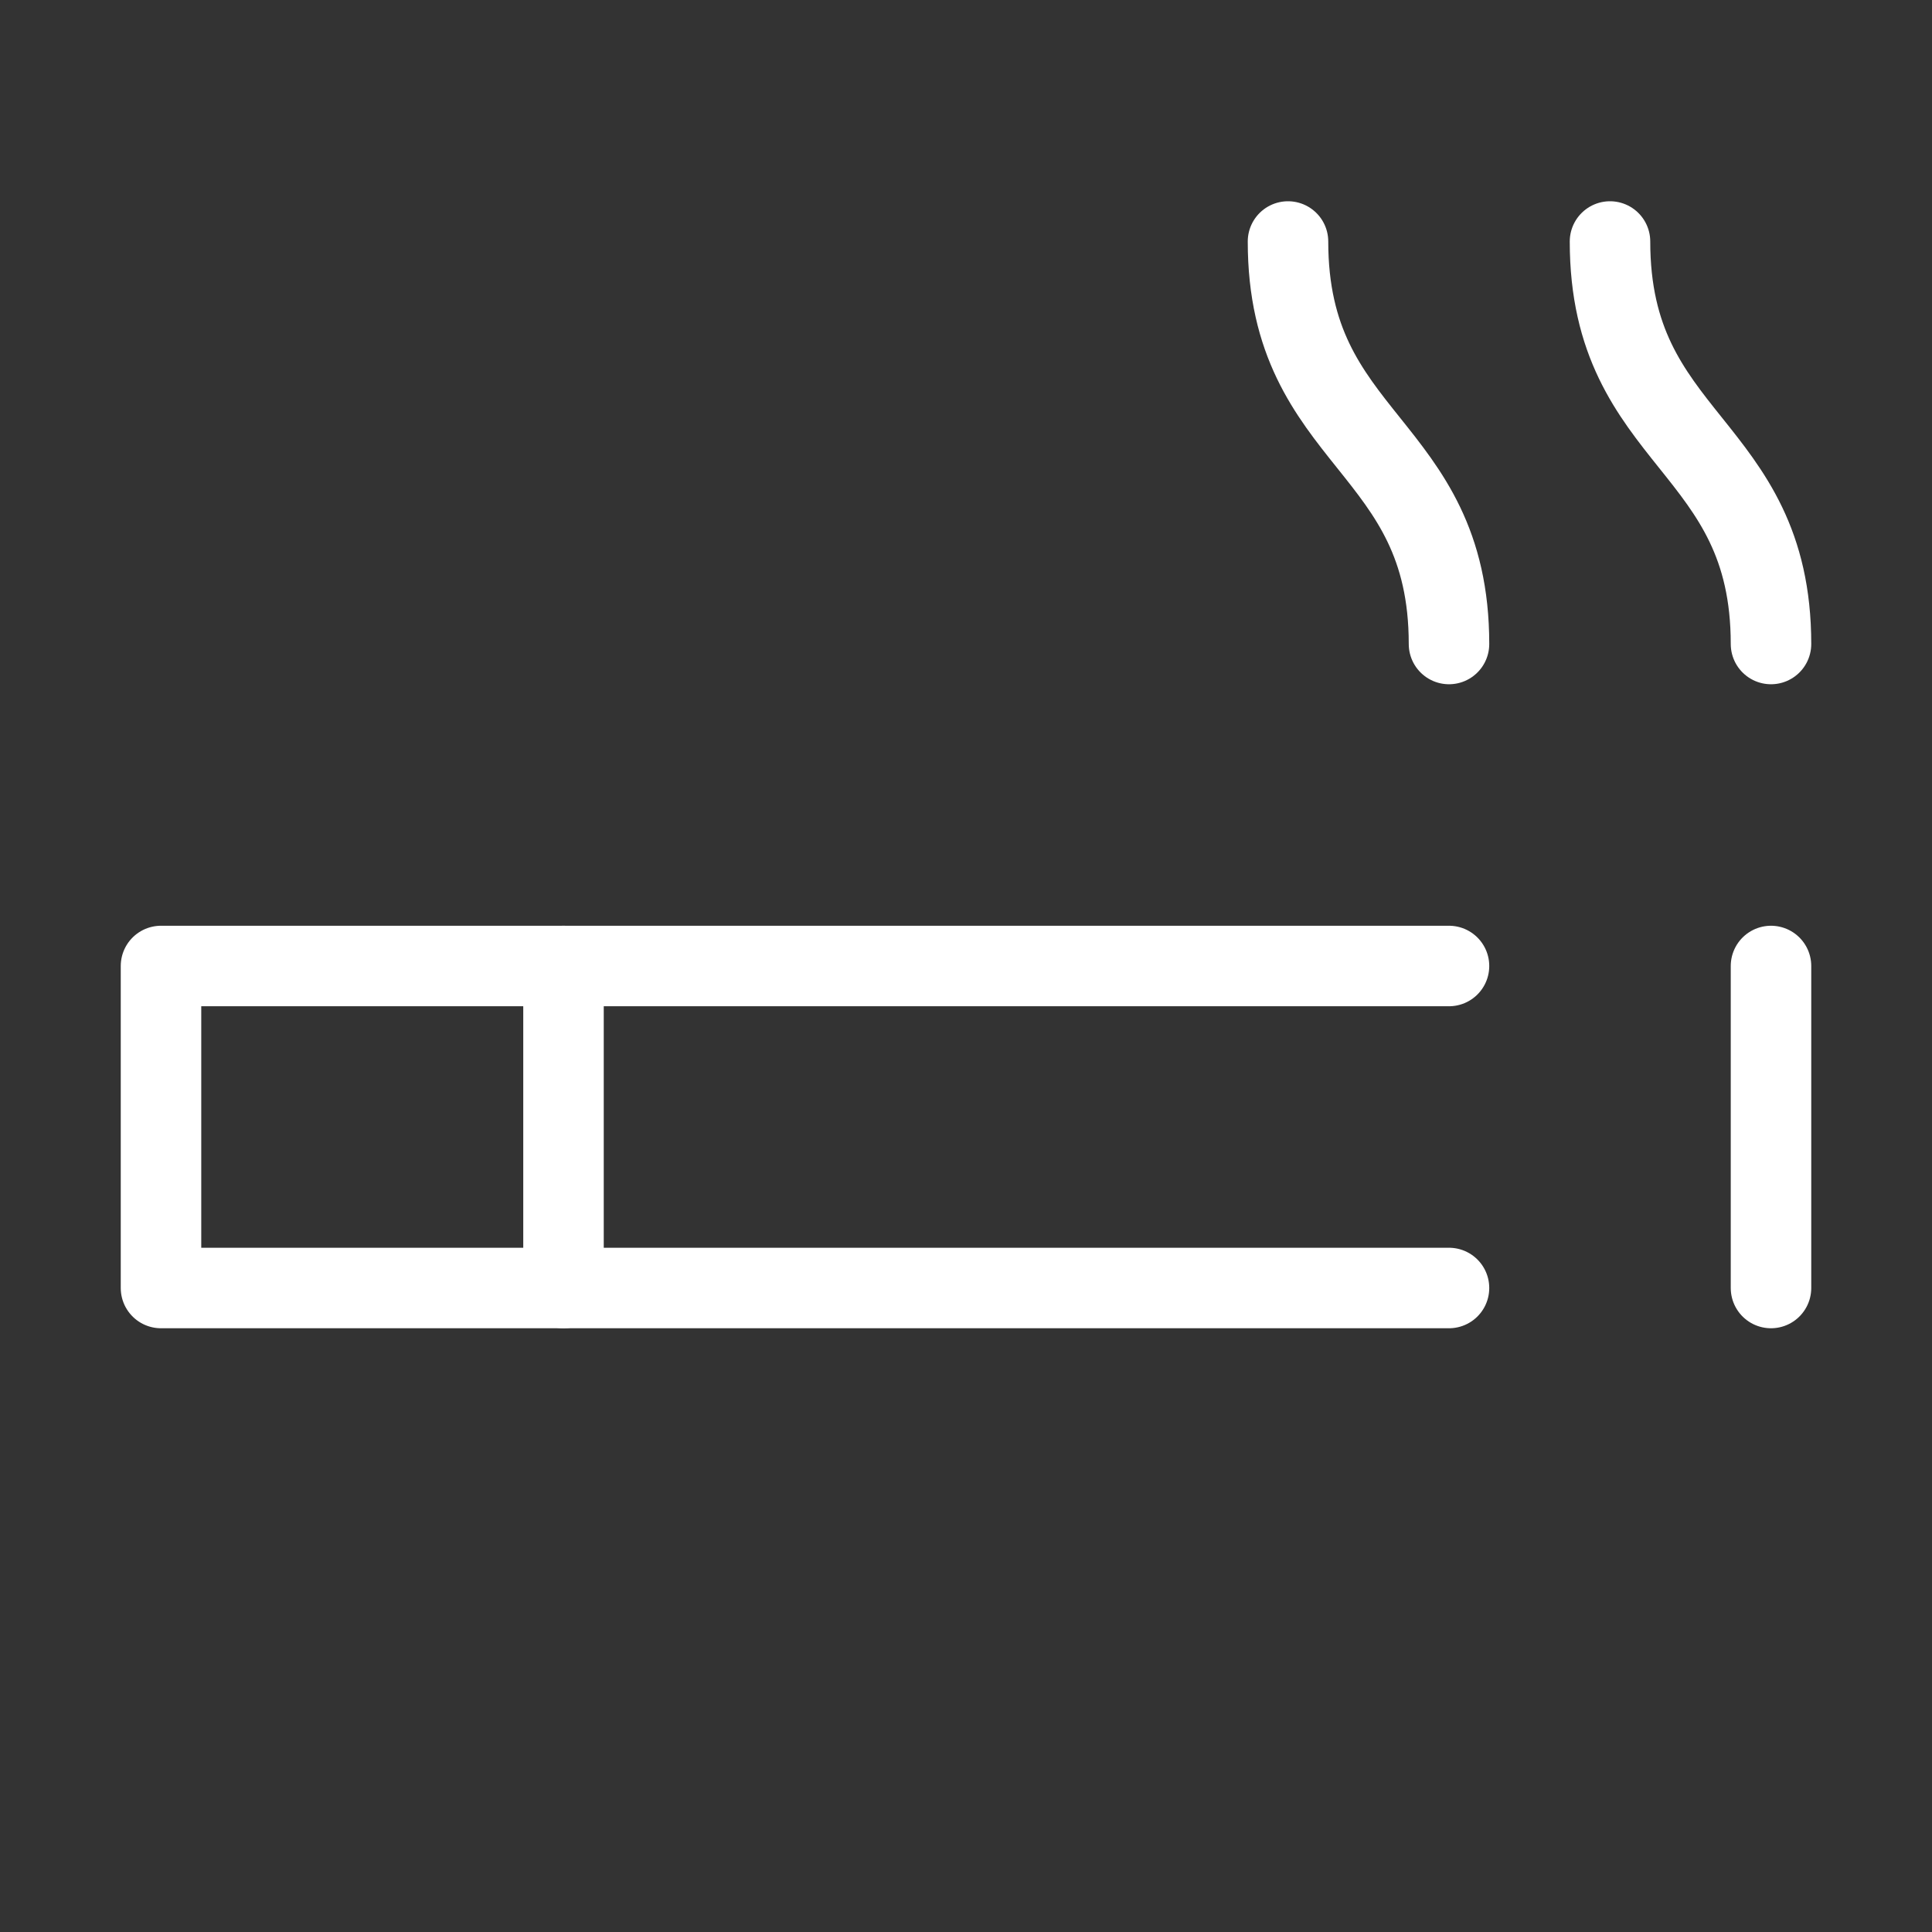 <svg xmlns="http://www.w3.org/2000/svg" width="24" height="24" viewBox="0 0 24 24" fill="none" stroke="white" stroke-width="1" stroke-linecap="round" stroke-linejoin="round">
  <rect x="0" y="0" width="24" height="24" fill="#333333" stroke="none"/>
  <path d="M18 12H2v4h16"></path>
  <path d="M22 12v4"></path>
  <path d="M7 12v4"></path>
  <path d="M18 8c0-2.5-2-2.5-2-5"></path>
  <path d="M22 8c0-2.5-2-2.5-2-5"></path>

</svg>
